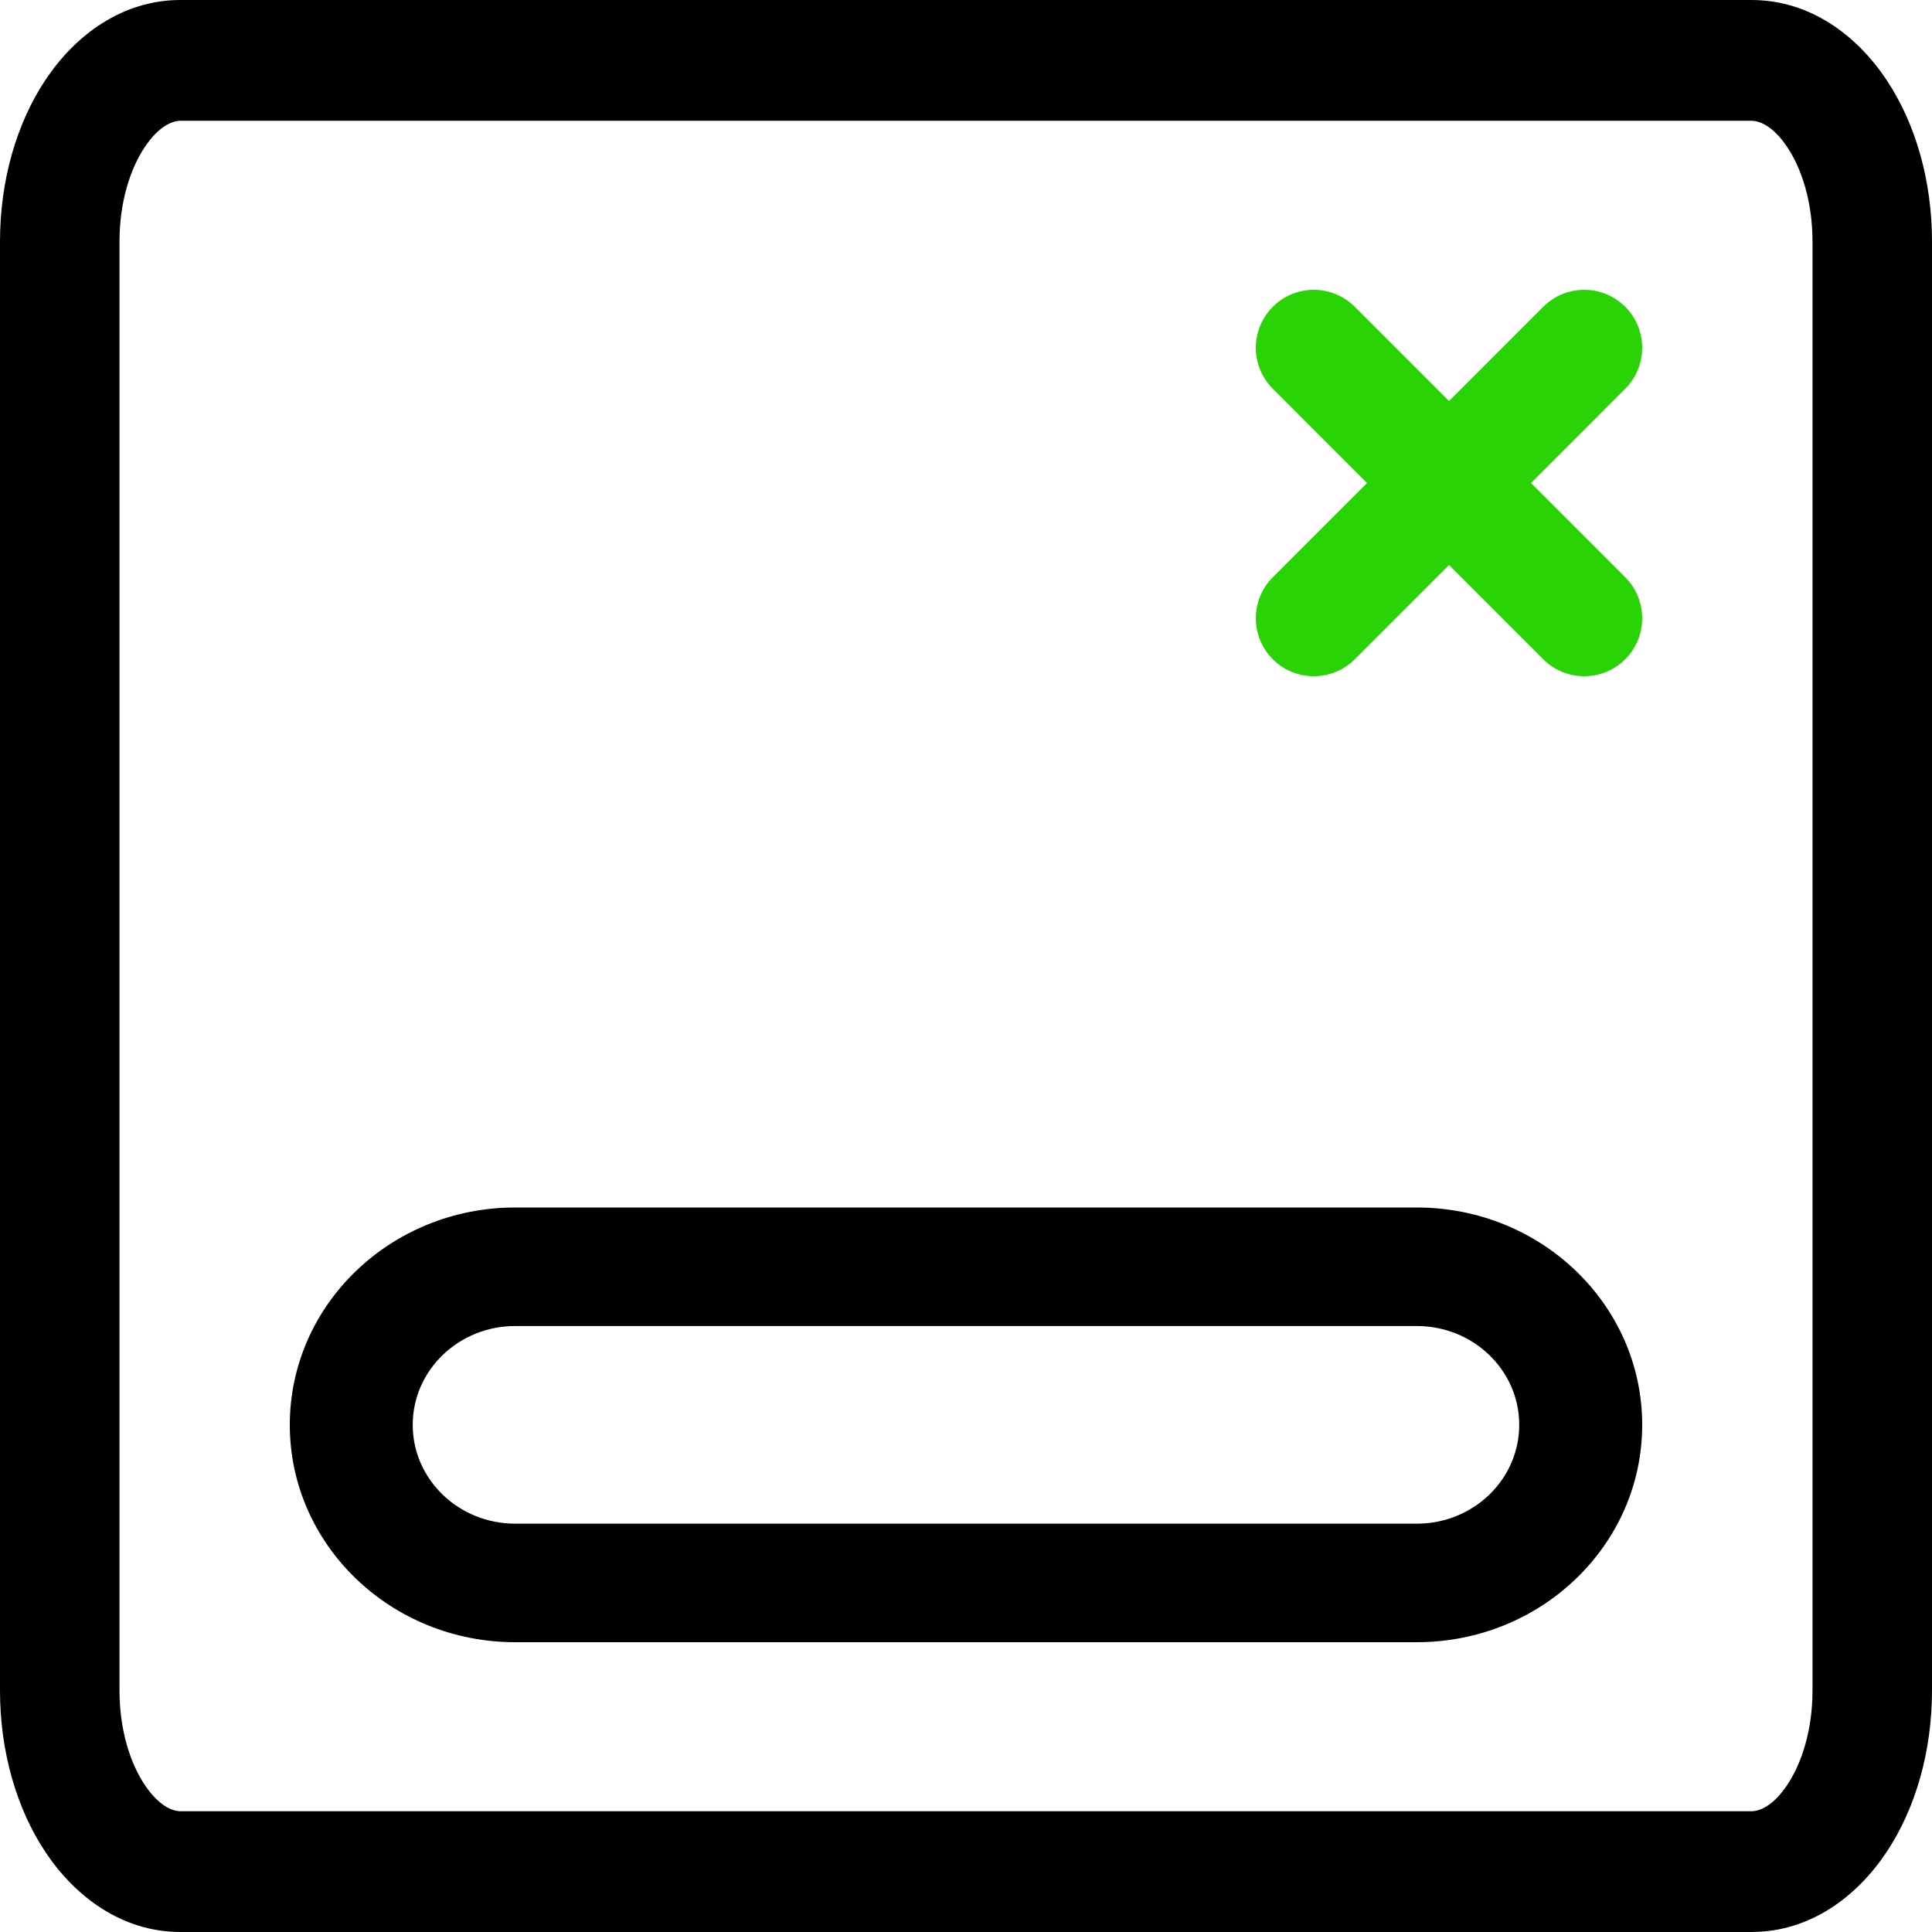 <svg width="40" height="40" viewBox="0 0 40 40" fill="none" xmlns="http://www.w3.org/2000/svg">
<path fill-rule="evenodd" clip-rule="evenodd" d="M26.352 6.351C26.82 5.883 27.58 5.883 28.049 6.351L33.648 11.951C34.117 12.42 34.117 13.18 33.648 13.649C33.18 14.117 32.42 14.117 31.951 13.649L26.352 8.049C25.883 7.58 25.883 6.82 26.352 6.351Z" fill="#29D305"/>
<path fill-rule="evenodd" clip-rule="evenodd" d="M33.648 6.351C34.117 6.82 34.117 7.58 33.648 8.049L28.049 13.649C27.58 14.117 26.82 14.117 26.352 13.649C25.883 13.18 25.883 12.42 26.352 11.951L31.951 6.351C32.42 5.883 33.18 5.883 33.648 6.351Z" fill="#29D305"/>
<path fill-rule="evenodd" clip-rule="evenodd" d="M2.996 3.047C2.698 3.493 2.474 4.18 2.474 5V35C2.474 35.82 2.698 36.507 2.996 36.953C3.298 37.406 3.584 37.5 3.739 37.5H36.261C36.416 37.5 36.702 37.406 37.004 36.953C37.302 36.507 37.526 35.82 37.526 35V5C37.526 4.18 37.302 3.493 37.004 3.047C36.702 2.594 36.416 2.5 36.261 2.5H3.739C3.584 2.5 3.298 2.594 2.996 3.047ZM0.944 1.65C1.547 0.746 2.512 0 3.739 0H36.261C37.488 0 38.453 0.746 39.056 1.65C39.664 2.561 40 3.749 40 5V35C40 36.251 39.664 37.439 39.056 38.35C38.453 39.254 37.488 40 36.261 40H3.739C2.512 40 1.547 39.254 0.944 38.35C0.336 37.439 0 36.251 0 35V5C0 3.749 0.336 2.561 0.944 1.65Z" fill="black"/>
<path fill-rule="evenodd" clip-rule="evenodd" d="M6 29.5C6 27.015 8.089 25 10.667 25H29.333C31.911 25 34 27.015 34 29.5C34 31.985 31.911 34 29.333 34H10.667C8.089 34 6 31.985 6 29.5ZM10.667 27.454C9.495 27.454 8.545 28.37 8.545 29.5C8.545 30.63 9.495 31.546 10.667 31.546H29.333C30.505 31.546 31.454 30.63 31.454 29.5C31.454 28.37 30.505 27.454 29.333 27.454H10.667Z" fill="black"/>
</svg>
